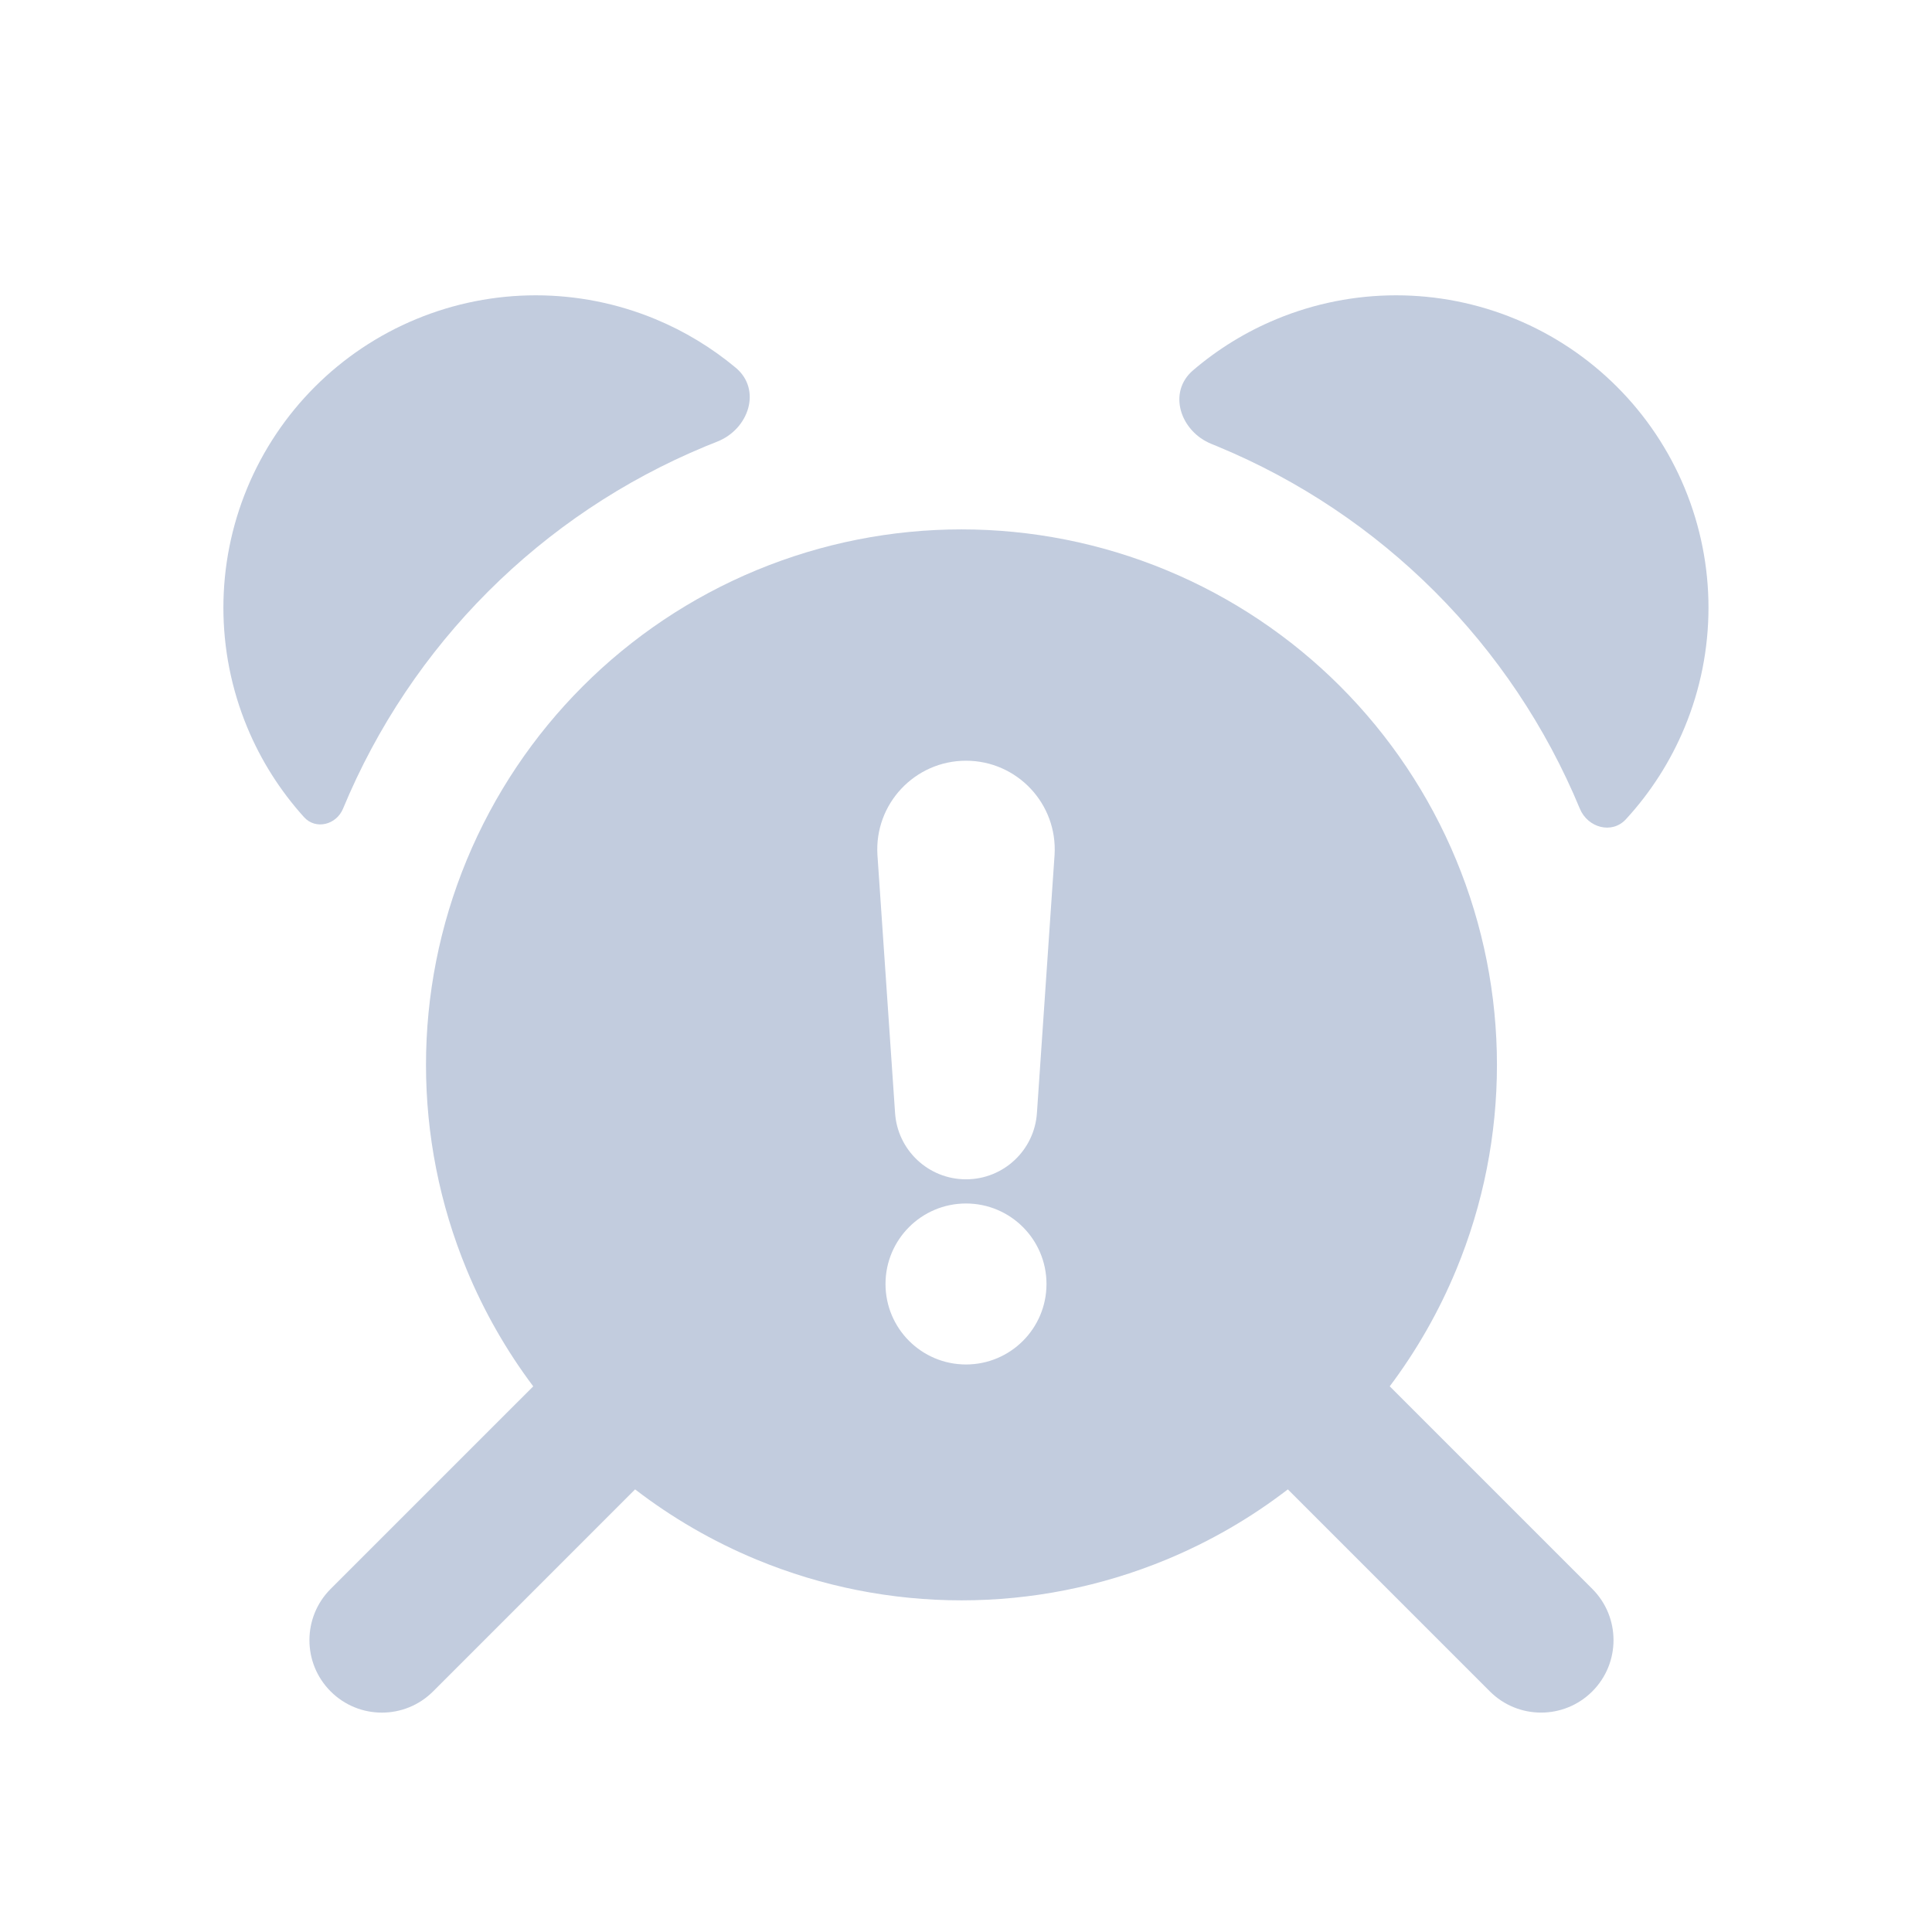 <svg width="80" height="80" viewBox="0 0 80 80" fill="none" xmlns="http://www.w3.org/2000/svg">
  <path d="M62.76 13.213C59.59 11.9 56.029 11.9 52.86 13.213C51.591 13.738 50.426 14.457 49.401 15.334C48.339 16.243 48.869 17.86 50.166 18.383C50.25 18.417 50.334 18.451 50.417 18.486C57.209 21.299 62.604 26.695 65.418 33.486C65.745 34.275 66.745 34.553 67.324 33.925C68.344 32.817 69.172 31.53 69.76 30.112C71.073 26.943 71.073 23.382 69.76 20.213C68.447 17.043 65.929 14.525 62.76 13.213Z" fill="#C2CCDE" />
  <path d="M30.463 15.225C31.55 16.131 31.013 17.771 29.695 18.288C29.531 18.352 29.367 18.418 29.204 18.486C22.413 21.299 17.017 26.695 14.204 33.486C13.928 34.153 13.075 34.373 12.59 33.837C11.607 32.749 10.806 31.493 10.235 30.112C8.922 26.943 8.922 23.382 10.235 20.213C11.547 17.044 14.065 14.525 17.235 13.213C20.404 11.9 23.965 11.9 27.134 13.213C28.35 13.716 29.47 14.398 30.463 15.225Z" fill="#C2CCDE" />
  <path fill-rule="evenodd" clip-rule="evenodd" d="M13.691 65.794L22.08 57.406C20.973 55.931 20.045 54.312 19.327 52.579C17.077 47.146 17.077 41.042 19.327 35.609C21.578 30.176 25.894 25.859 31.327 23.609C36.76 21.358 42.865 21.358 48.298 23.609C53.731 25.859 58.047 30.176 60.298 35.609C62.548 41.042 62.548 47.146 60.298 52.579C59.58 54.312 58.653 55.931 57.546 57.405L65.934 65.793C67.105 66.965 67.105 68.865 65.934 70.036C64.762 71.208 62.863 71.208 61.691 70.036L53.327 61.672C51.799 62.848 50.11 63.828 48.298 64.579C42.865 66.83 36.76 66.83 31.327 64.579C29.515 63.828 27.827 62.848 26.298 61.672L17.934 70.037C16.762 71.209 14.863 71.209 13.691 70.037C12.52 68.866 12.52 66.966 13.691 65.794ZM40 31.5C37.881 31.5 36.201 33.288 36.333 35.404L37.062 46.073C37.159 47.625 38.446 48.833 40 48.833C41.554 48.833 42.841 47.625 42.938 46.073L43.667 35.404C43.799 33.288 42.12 31.5 40 31.5ZM36.667 53.167C36.667 51.326 38.159 49.834 40 49.834C41.841 49.834 43.333 51.326 43.333 53.167C43.333 55.008 41.841 56.5 40 56.5C38.159 56.5 36.667 55.008 36.667 53.167Z" fill="#C2CCDE" />
</svg>